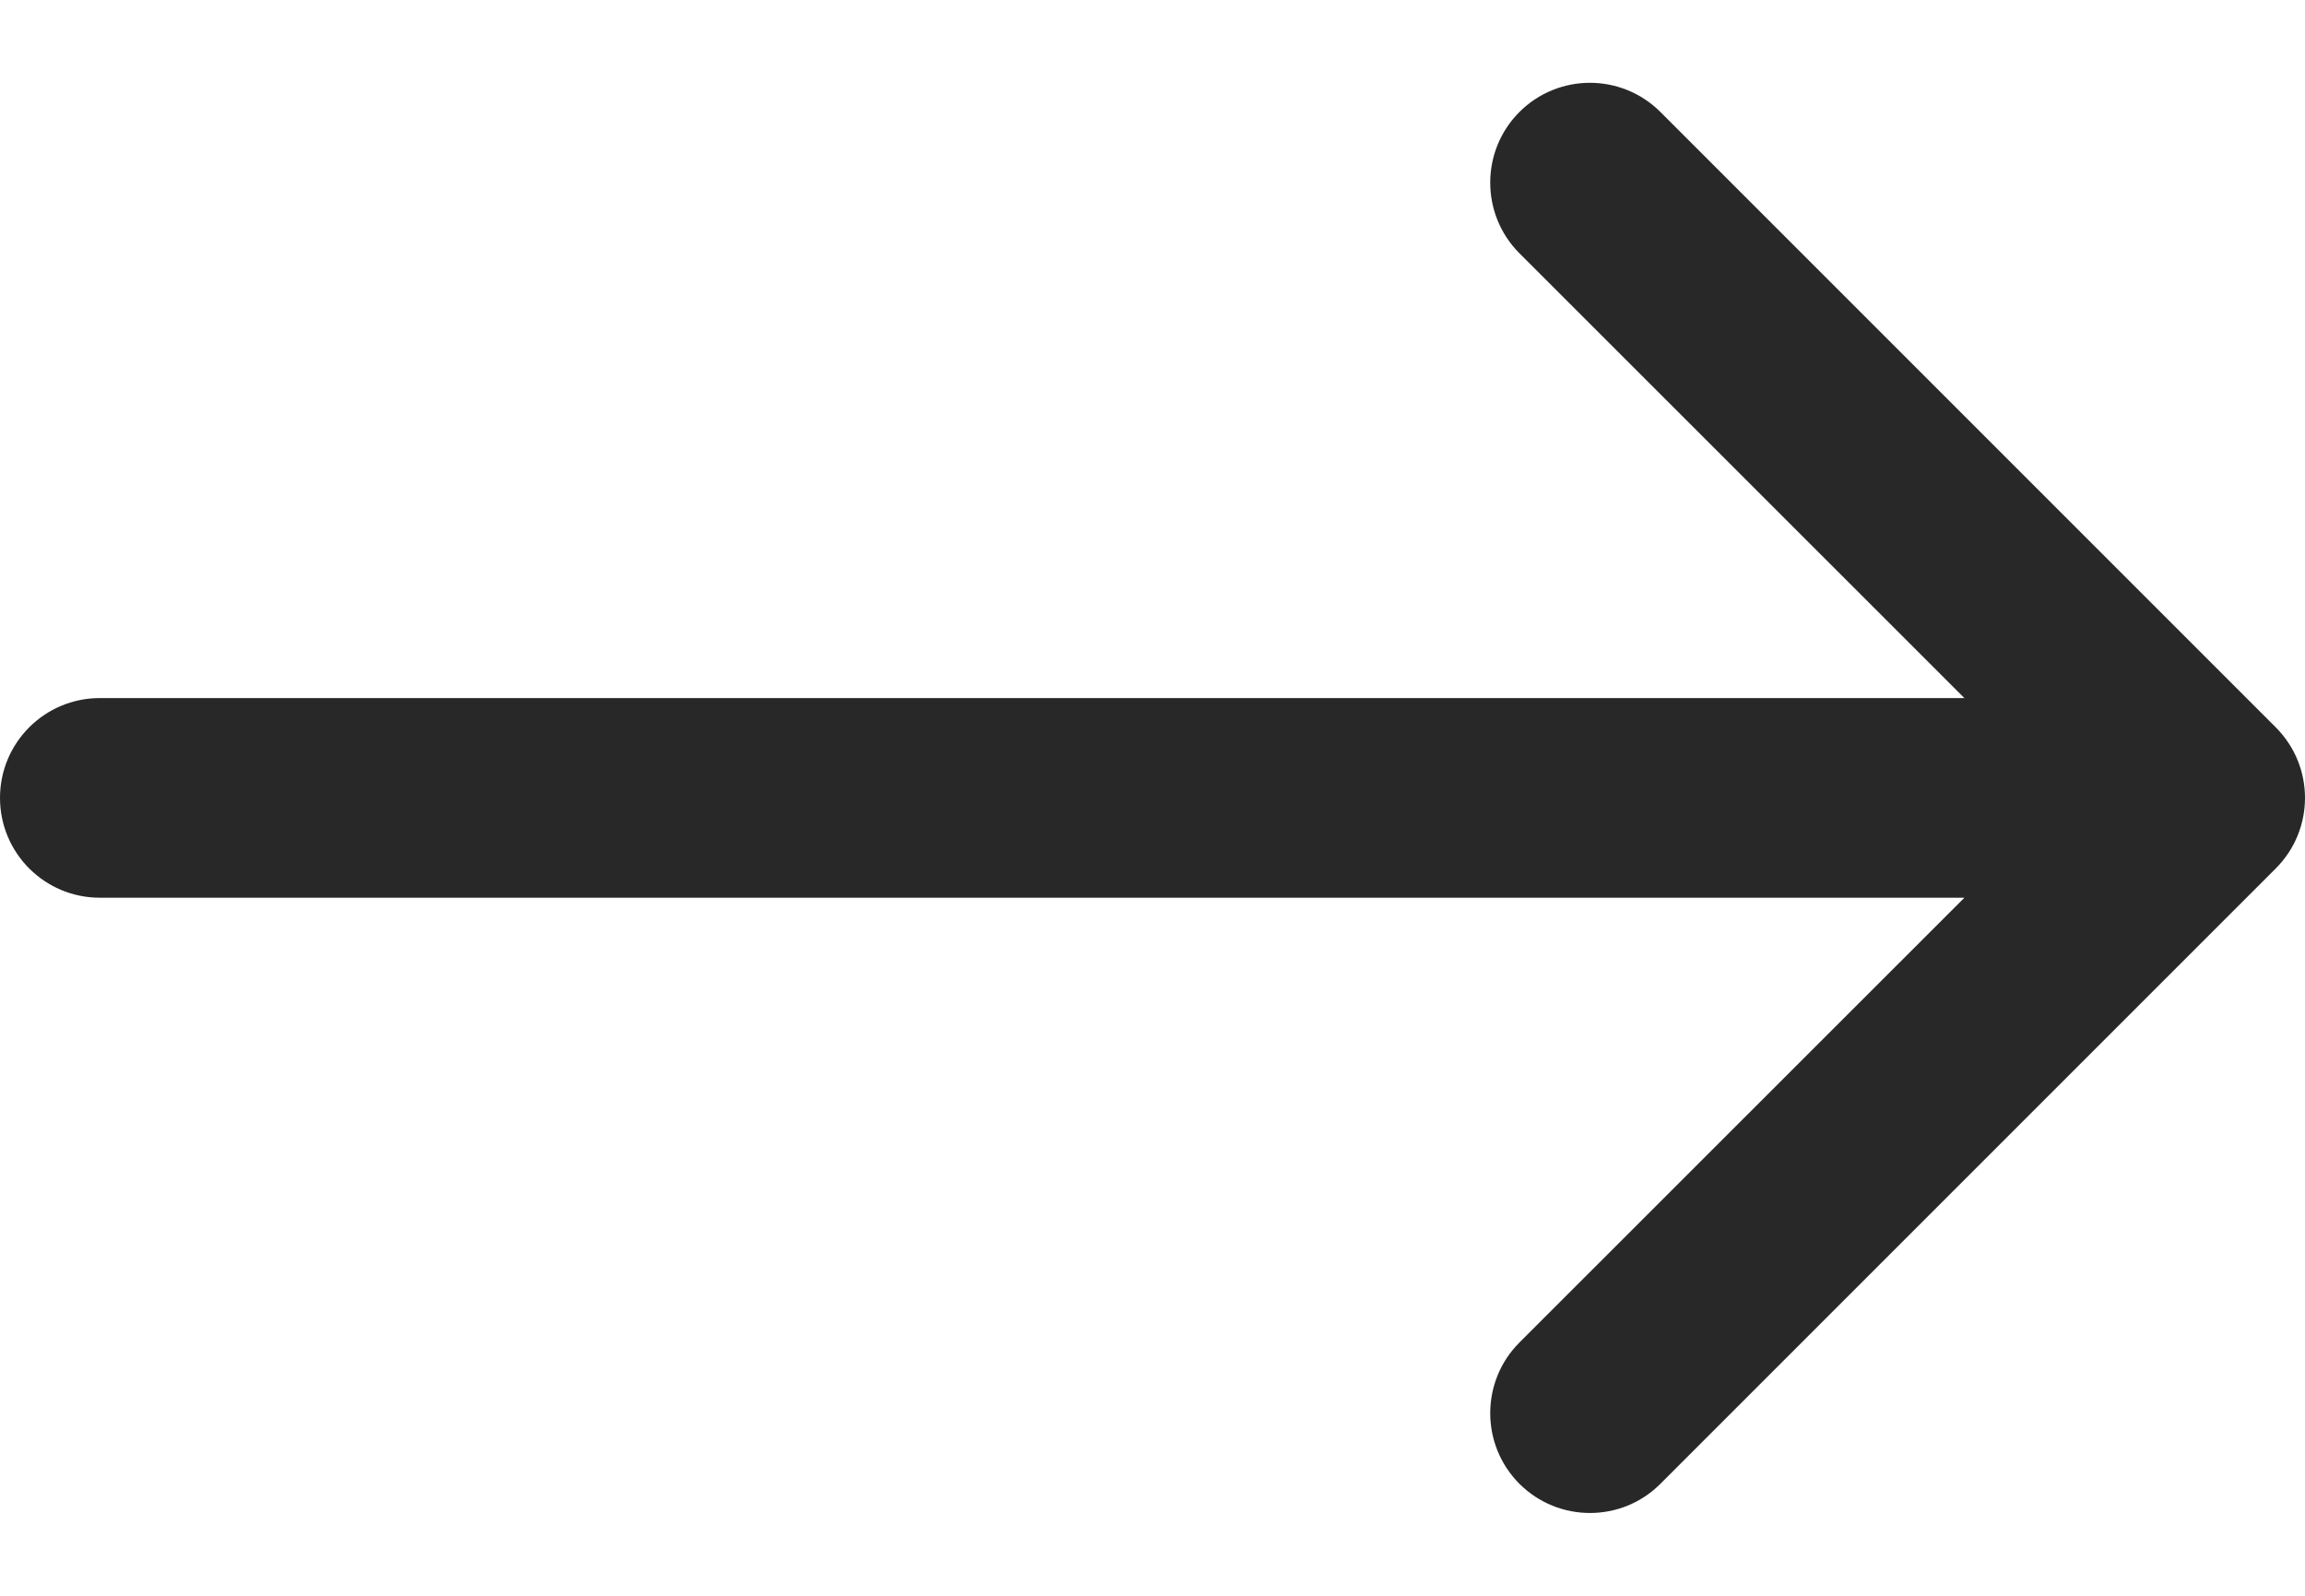 <svg width="13" height="9" viewBox="0 0 13 9" fill="none" xmlns="http://www.w3.org/2000/svg">
<path d="M0.563 5.063L11.079 5.063L8.569 7.572C8.35 7.792 8.35 8.148 8.569 8.368C8.789 8.588 9.146 8.588 9.365 8.368L12.835 4.898C13.055 4.678 13.055 4.322 12.835 4.102L9.365 0.632C9.255 0.522 9.111 0.467 8.967 0.467C8.823 0.467 8.679 0.522 8.569 0.632C8.35 0.852 8.35 1.208 8.569 1.428L11.079 3.937L0.563 3.937C0.252 3.937 -7.24967e-06 4.189 -7.27684e-06 4.5C-7.30401e-06 4.811 0.252 5.063 0.563 5.063Z" fill="#282828"/>
</svg>
